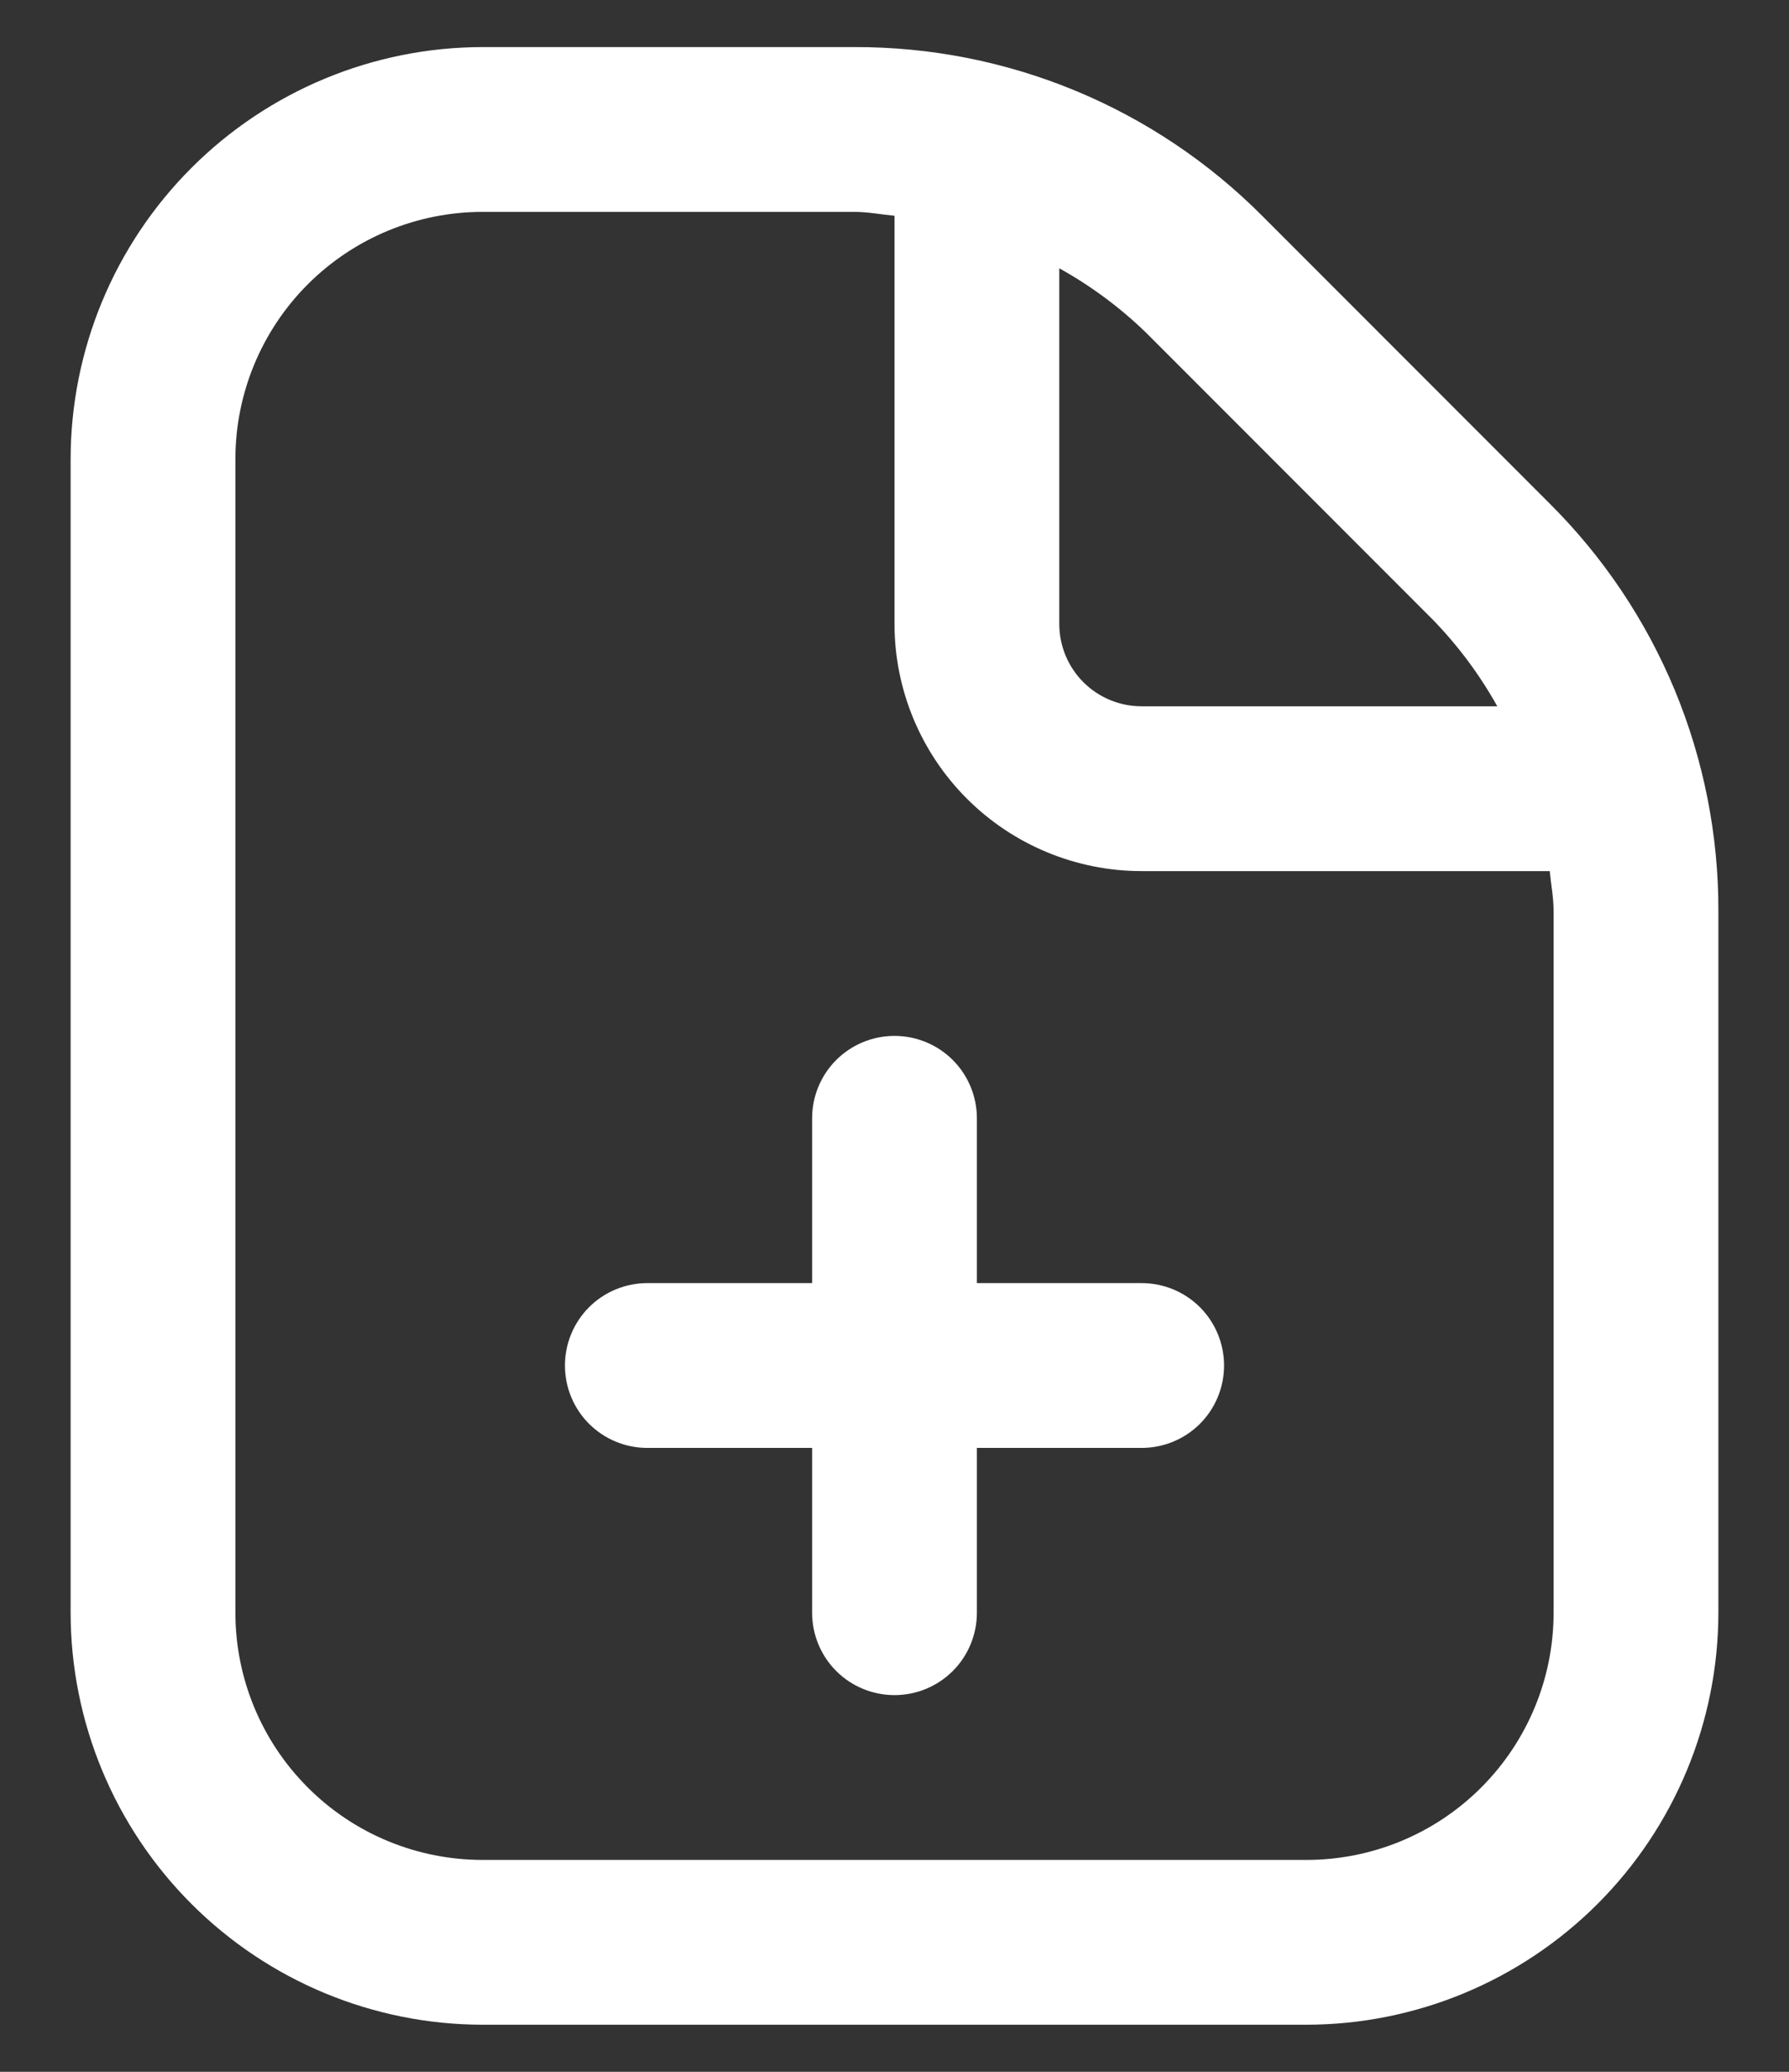 <svg width="19" height="22" viewBox="0 0 19 22" fill="none" xmlns="http://www.w3.org/2000/svg">
<rect x="0" y="0" width="19" height="22" fill="#333333" stroke="none"/>
<path d="M13 14.5C13 14.732 12.908 14.955 12.744 15.119C12.58 15.283 12.357 15.375 12.125 15.375H10.375V17.125C10.375 17.357 10.283 17.58 10.119 17.744C9.955 17.908 9.732 18 9.5 18C9.268 18 9.045 17.908 8.881 17.744C8.717 17.58 8.625 17.357 8.625 17.125V15.375H6.875C6.643 15.375 6.42 15.283 6.256 15.119C6.092 14.955 6 14.732 6 14.5C6 14.268 6.092 14.045 6.256 13.881C6.42 13.717 6.643 13.625 6.875 13.625H8.625V11.875C8.625 11.643 8.717 11.42 8.881 11.256C9.045 11.092 9.268 11 9.5 11C9.732 11 9.955 11.092 10.119 11.256C10.283 11.42 10.375 11.643 10.375 11.875V13.625H12.125C12.357 13.625 12.58 13.717 12.744 13.881C12.908 14.045 13 14.268 13 14.5ZM18.25 9.674V17.125C18.249 18.285 17.787 19.397 16.967 20.217C16.147 21.037 15.035 21.499 13.875 21.5H5.125C3.965 21.499 2.853 21.037 2.033 20.217C1.213 19.397 0.751 18.285 0.75 17.125V4.875C0.751 3.715 1.213 2.603 2.033 1.783C2.853 0.963 3.965 0.501 5.125 0.5H9.076C9.88 0.498 10.677 0.655 11.421 0.963C12.164 1.271 12.839 1.723 13.407 2.294L16.455 5.344C17.026 5.911 17.479 6.586 17.787 7.329C18.095 8.073 18.252 8.87 18.25 9.674ZM12.17 3.531C11.894 3.264 11.585 3.035 11.25 2.849V6.625C11.25 6.857 11.342 7.08 11.506 7.244C11.67 7.408 11.893 7.5 12.125 7.5H15.902C15.715 7.165 15.485 6.856 15.218 6.581L12.17 3.531ZM16.5 9.674C16.5 9.53 16.472 9.392 16.459 9.25H12.125C11.429 9.25 10.761 8.973 10.269 8.481C9.777 7.989 9.5 7.321 9.5 6.625V2.291C9.358 2.278 9.219 2.25 9.076 2.25H5.125C4.429 2.25 3.761 2.527 3.269 3.019C2.777 3.511 2.5 4.179 2.5 4.875V17.125C2.5 17.821 2.777 18.489 3.269 18.981C3.761 19.474 4.429 19.75 5.125 19.75H13.875C14.571 19.75 15.239 19.474 15.731 18.981C16.223 18.489 16.5 17.821 16.5 17.125V9.674Z" fill="white"/>
</svg>
